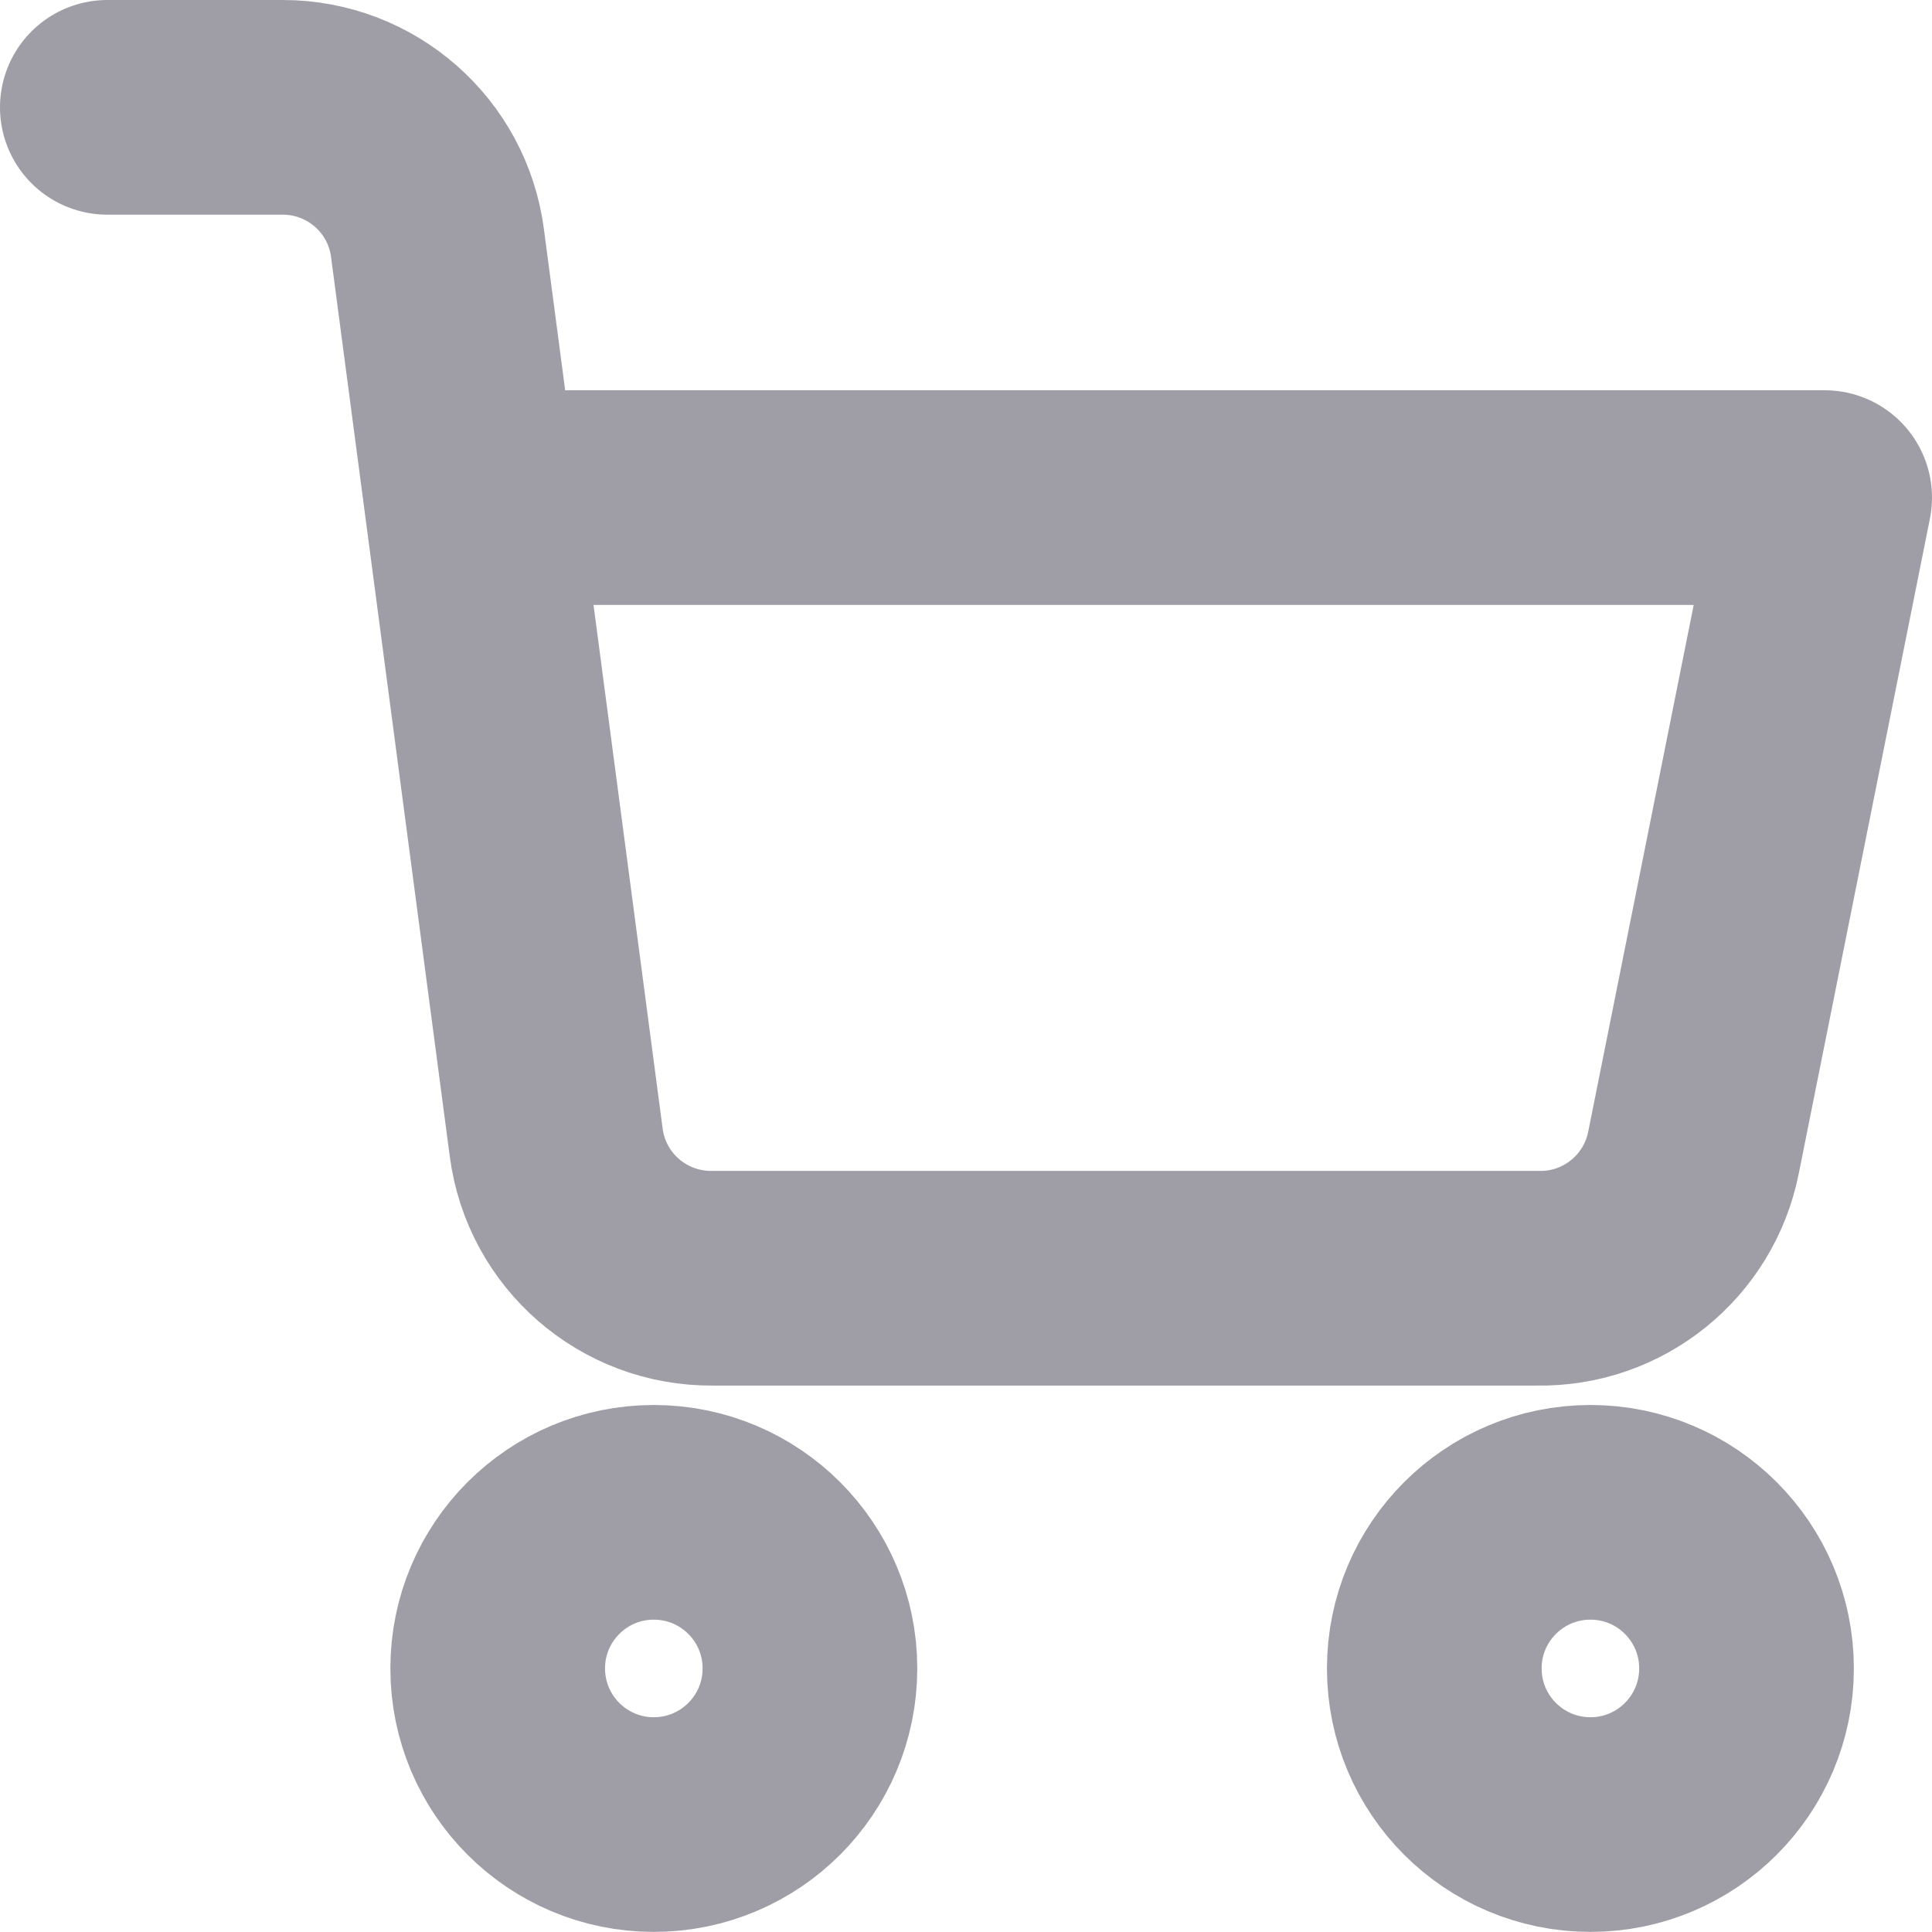 <svg width="18" height="18" viewBox="0 0 18 18" fill="none" xmlns="http://www.w3.org/2000/svg">
    <path fill-rule="evenodd" clip-rule="evenodd" d="M6.091 16.999C6.895 16.999 7.546 16.348 7.546 15.544C7.546 14.741 6.895 14.09 6.091 14.09C5.288 14.09 4.637 14.741 4.637 15.544C4.637 16.348 5.288 16.999 6.091 16.999Z" stroke="#9F9DA6" stroke-width="2" stroke-linecap="round" stroke-linejoin="round"/>
    <path fill-rule="evenodd" clip-rule="evenodd" d="M14.818 16.999C15.621 16.999 16.272 16.348 16.272 15.544C16.272 14.741 15.621 14.09 14.818 14.09C14.014 14.09 13.363 14.741 13.363 15.544C13.363 16.348 14.014 16.999 14.818 16.999Z" stroke="#9F9DA6" stroke-width="2" stroke-linecap="round" stroke-linejoin="round"/>
    <path d="M4.396 4.636H17L15.778 10.738C15.641 11.429 15.028 11.923 14.324 11.909H6.636C5.901 11.915 5.277 11.372 5.182 10.644L4.076 2.265C3.982 1.542 3.366 1.001 2.636 1H1" stroke="#9F9DA6" stroke-width="2" stroke-linecap="round" stroke-linejoin="round"/>
    </svg>
    